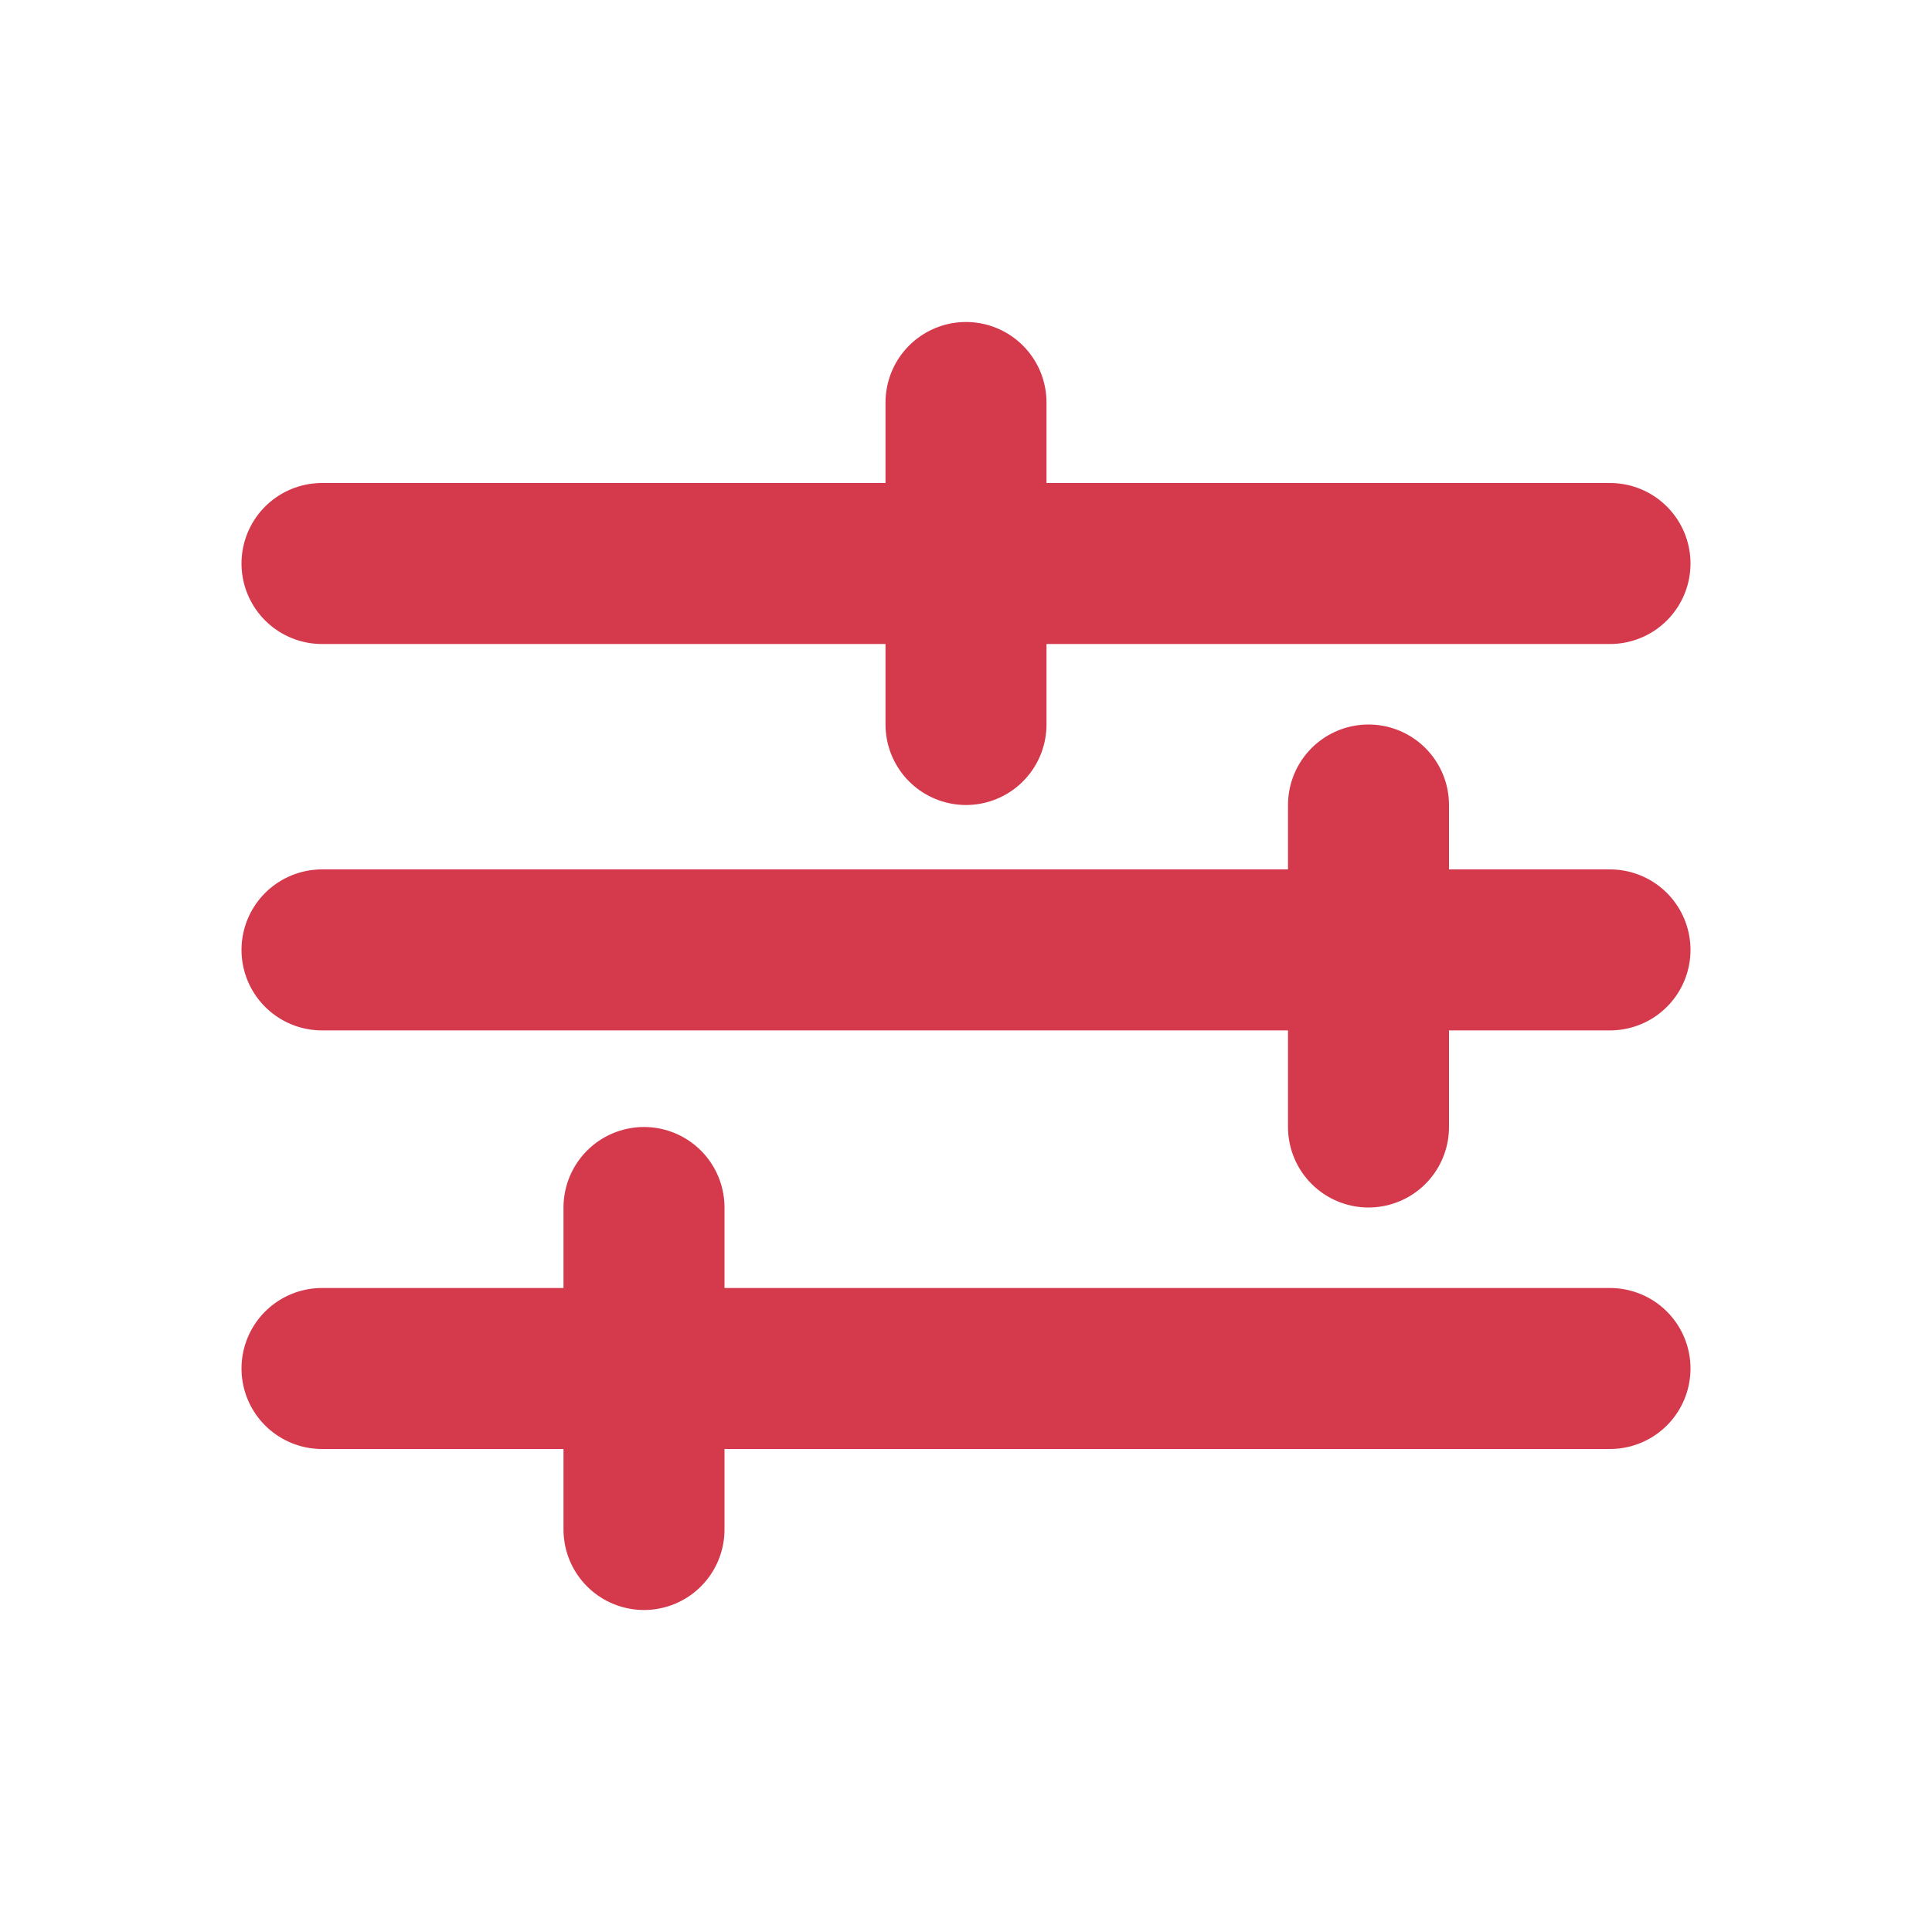 <svg width="24" height="24" viewBox="0 0 24 24" fill="none" xmlns="http://www.w3.org/2000/svg">
<path d="M20 7L4 7M20 11.8L4 11.8M20 17L4 17" stroke="#D53A4C" stroke-width="2" stroke-linecap="round" stroke-linejoin="round"/>
<path d="M12 5L12 9" stroke="#D53A4C" stroke-width="2" stroke-linecap="round"/>
<path d="M17 10L17 14" stroke="#D53A4C" stroke-width="2" stroke-linecap="round"/>
<path d="M8 15L8 19" stroke="#D53A4C" stroke-width="2" stroke-linecap="round"/>
</svg>
